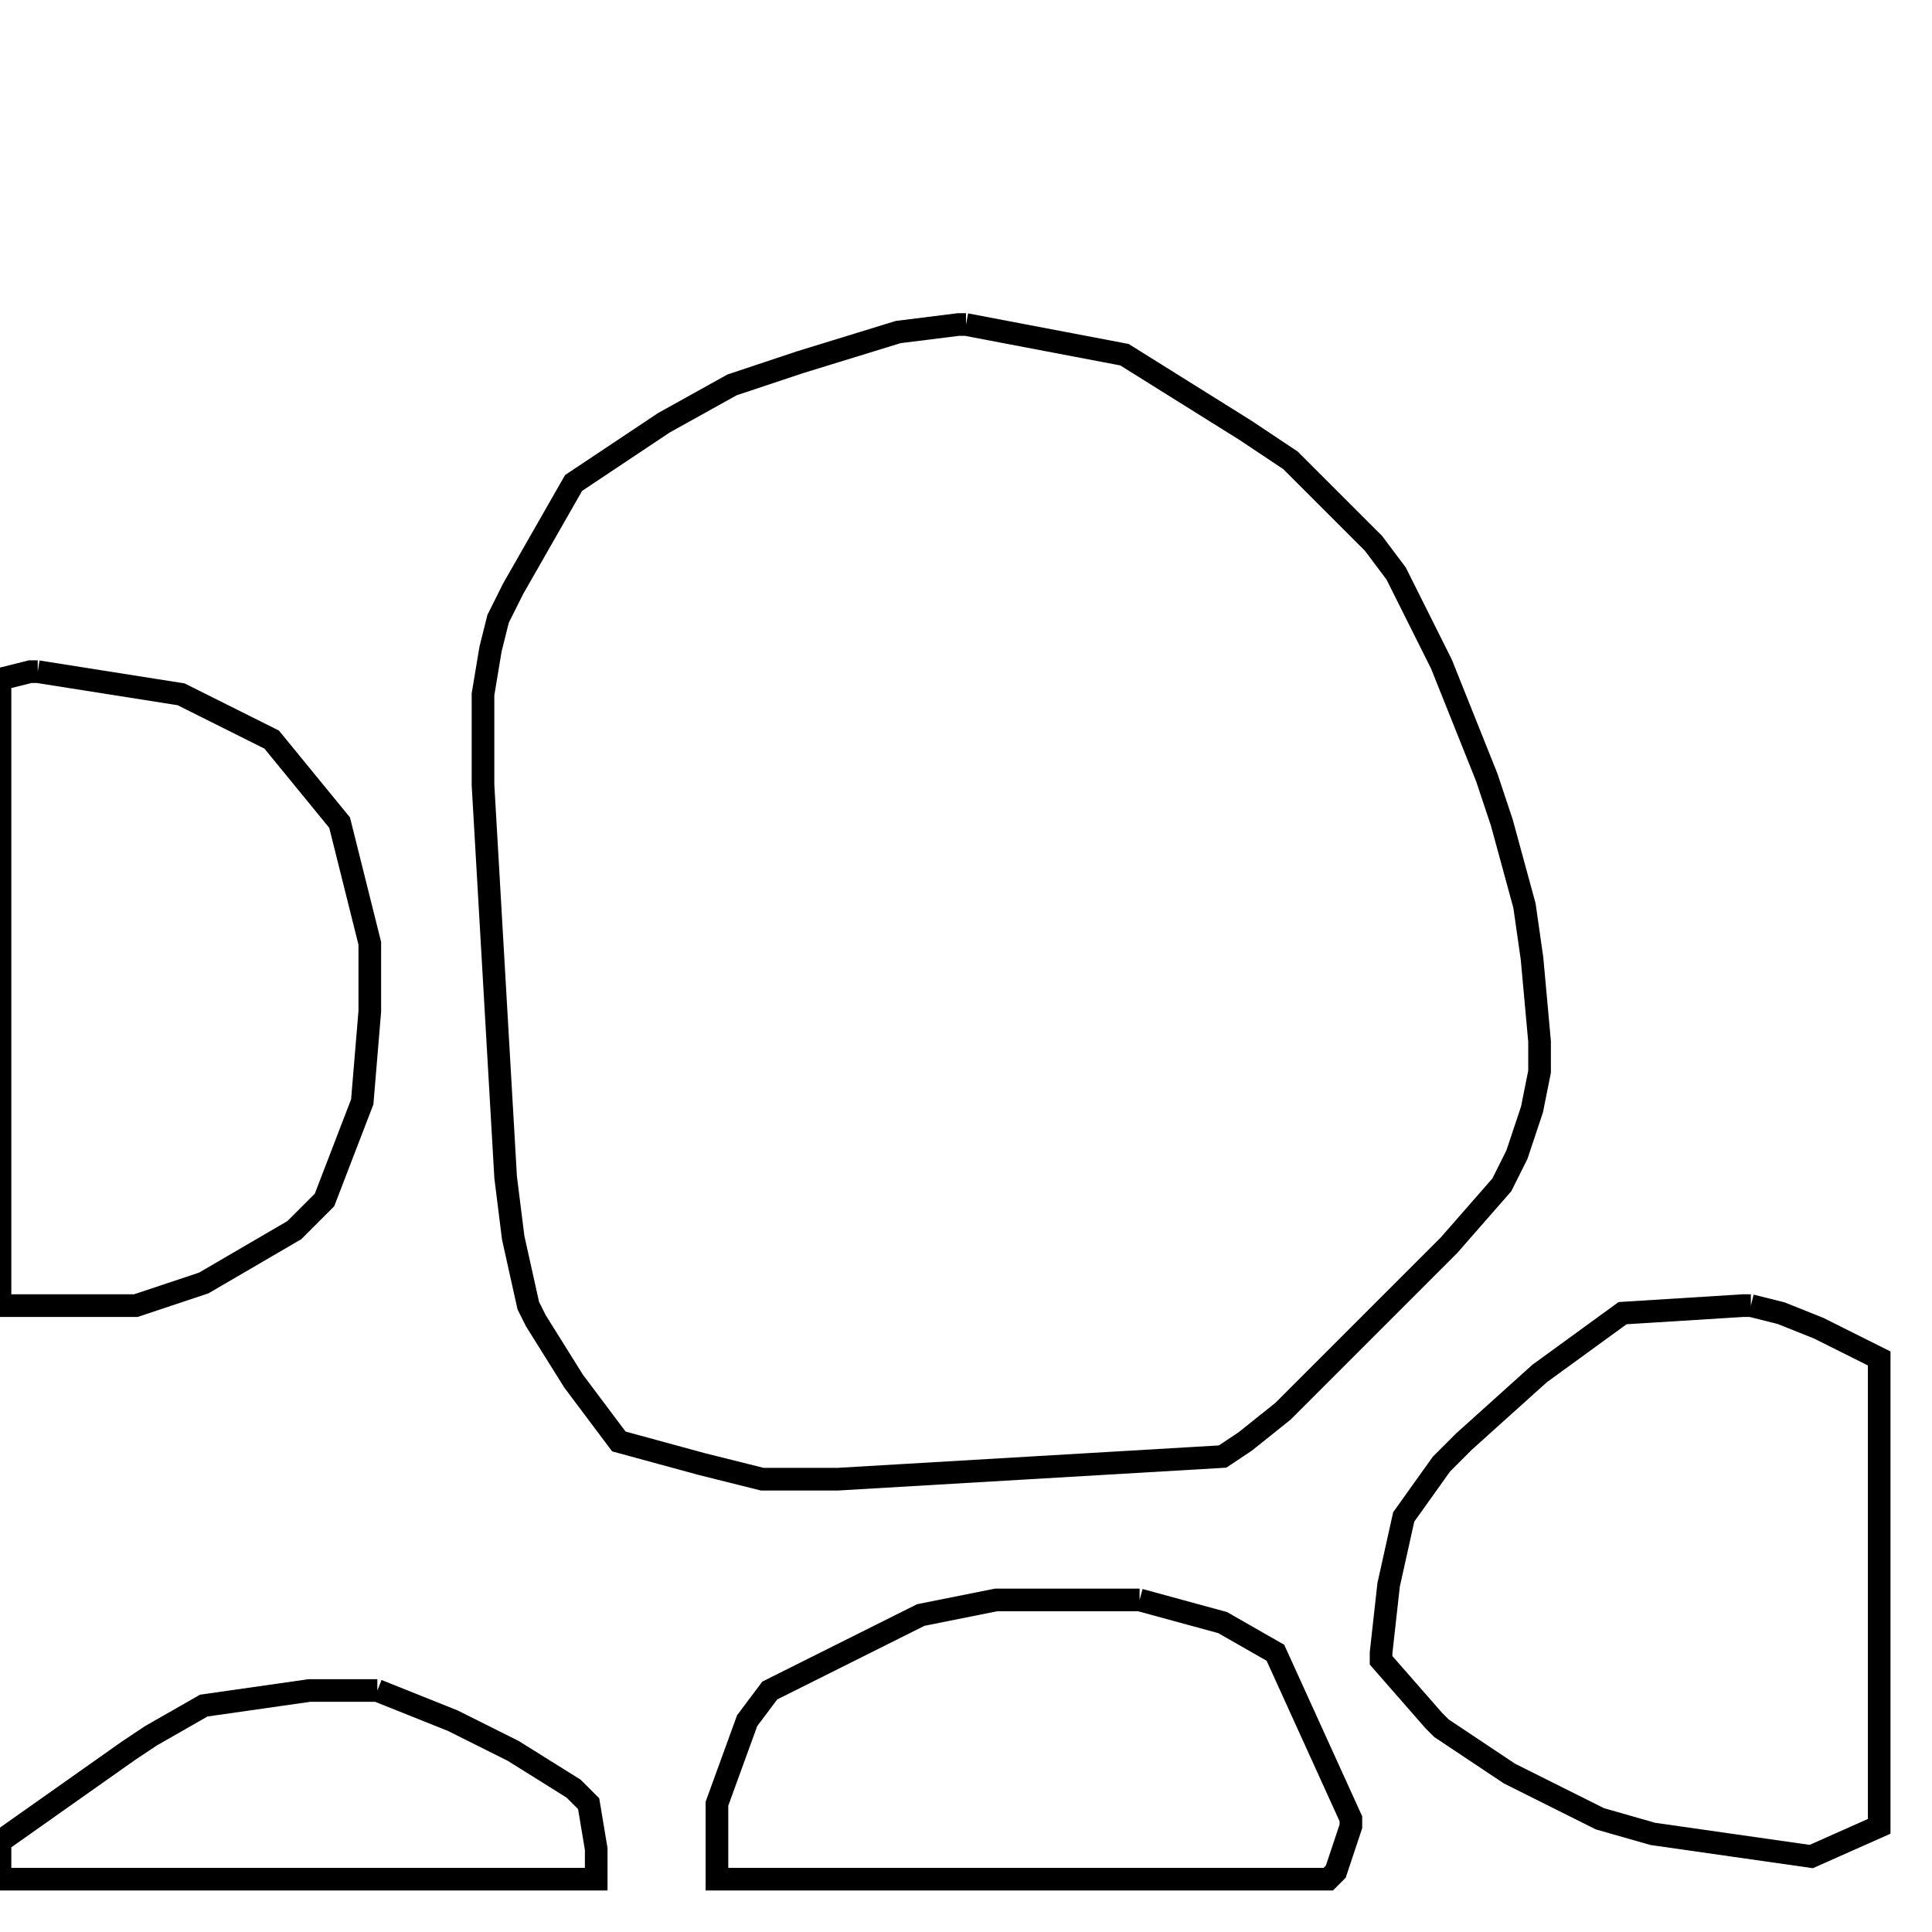 <svg width="256" height="256" xmlns="http://www.w3.org/2000/svg" fill-opacity="0" stroke="black" stroke-width="3" ><path d="M128 43 149 47 165 57 171 61 182 72 185 76 191 88 197 103 199 109 202 120 203 127 204 138 204 142 203 147 201 153 199 157 192 165 170 187 165 191 162 193 111 196 101 196 93 194 82 191 76 183 71 175 70 173 68 164 67 156 64 104 64 92 65 86 66 82 68 78 76 64 88 56 97 51 106 48 119 44 127 43 128 43 "/><path d="M232 173 236 174 241 176 249 180 249 242 240 246 219 243 212 241 200 235 191 229 190 228 183 220 183 219 184 210 186 201 191 194 194 191 204 182 215 174 231 173 232 173 "/><path d="M5 89 24 92 36 98 45 109 49 125 49 134 48 146 43 159 39 163 27 170 18 173 0 173 0 90 4 89 5 89 "/><path d="M151 212 162 215 169 219 179 241 179 242 177 248 176 249 95 249 95 239 99 228 102 224 122 214 132 212 151 212 "/><path d="M50 224 60 228 68 232 76 237 78 239 79 245 79 249 0 249 0 244 17 232 20 230 27 226 41 224 50 224 "/></svg>